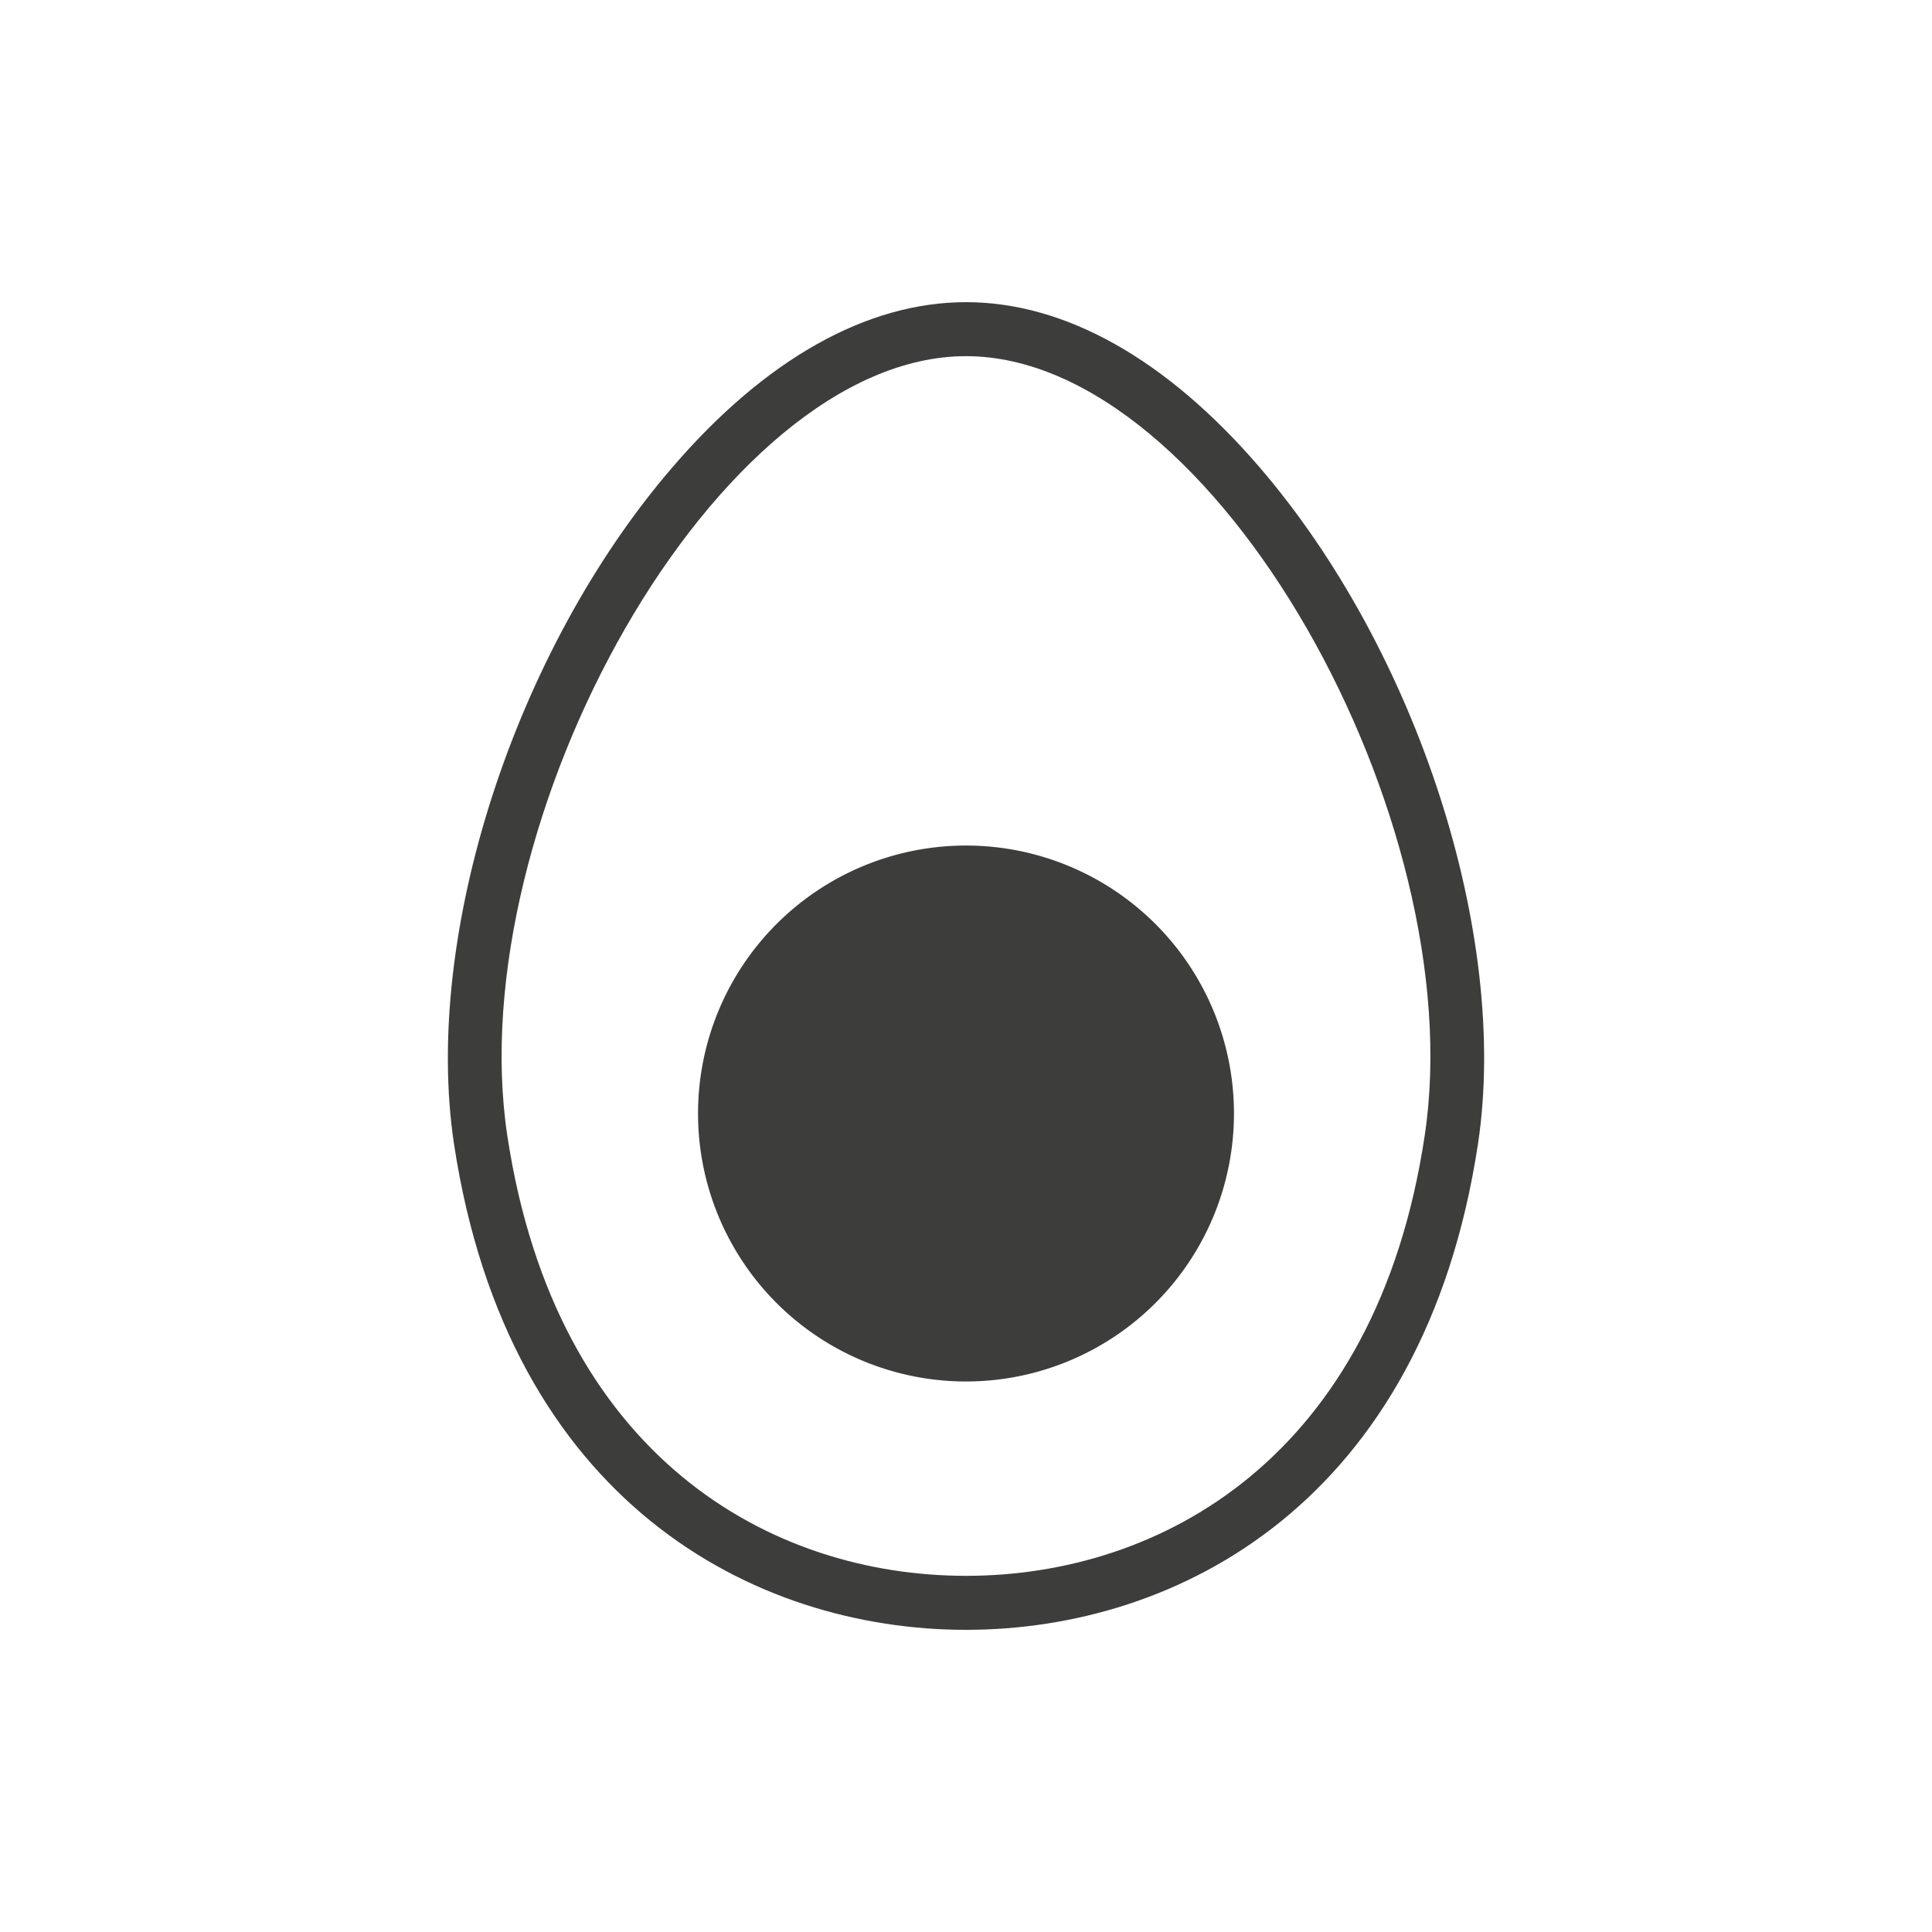 <svg id="Layer_1" data-name="Layer 1" xmlns="http://www.w3.org/2000/svg" viewBox="0 0 200 200"><defs><style>.cls-1,.cls-2{fill:#3d3d3c;}.cls-1{fill-rule:evenodd;}</style></defs><path class="cls-1" d="M130.38,48.36C120.77,37.19,110.27,31.28,100,31.28S79.22,37.19,69.62,48.36c-16.37,19-25.88,48.5-22.62,70.07,5.62,37.08,31.06,50.29,53,50.29s47.38-13.21,53-50.3C156.26,96.86,146.75,67.39,130.38,48.36Zm17.1,69.23c-5,33.29-27.3,45.54-47.48,45.54s-42.43-12.25-47.48-45.54C47.58,85,74.23,36.87,100,36.87S152.42,85,147.48,117.59Z"/><path class="cls-2" d="M127.74,115.27A27.74,27.74,0,1,1,100,87.53,27.74,27.74,0,0,1,127.74,115.27Z"/></svg>